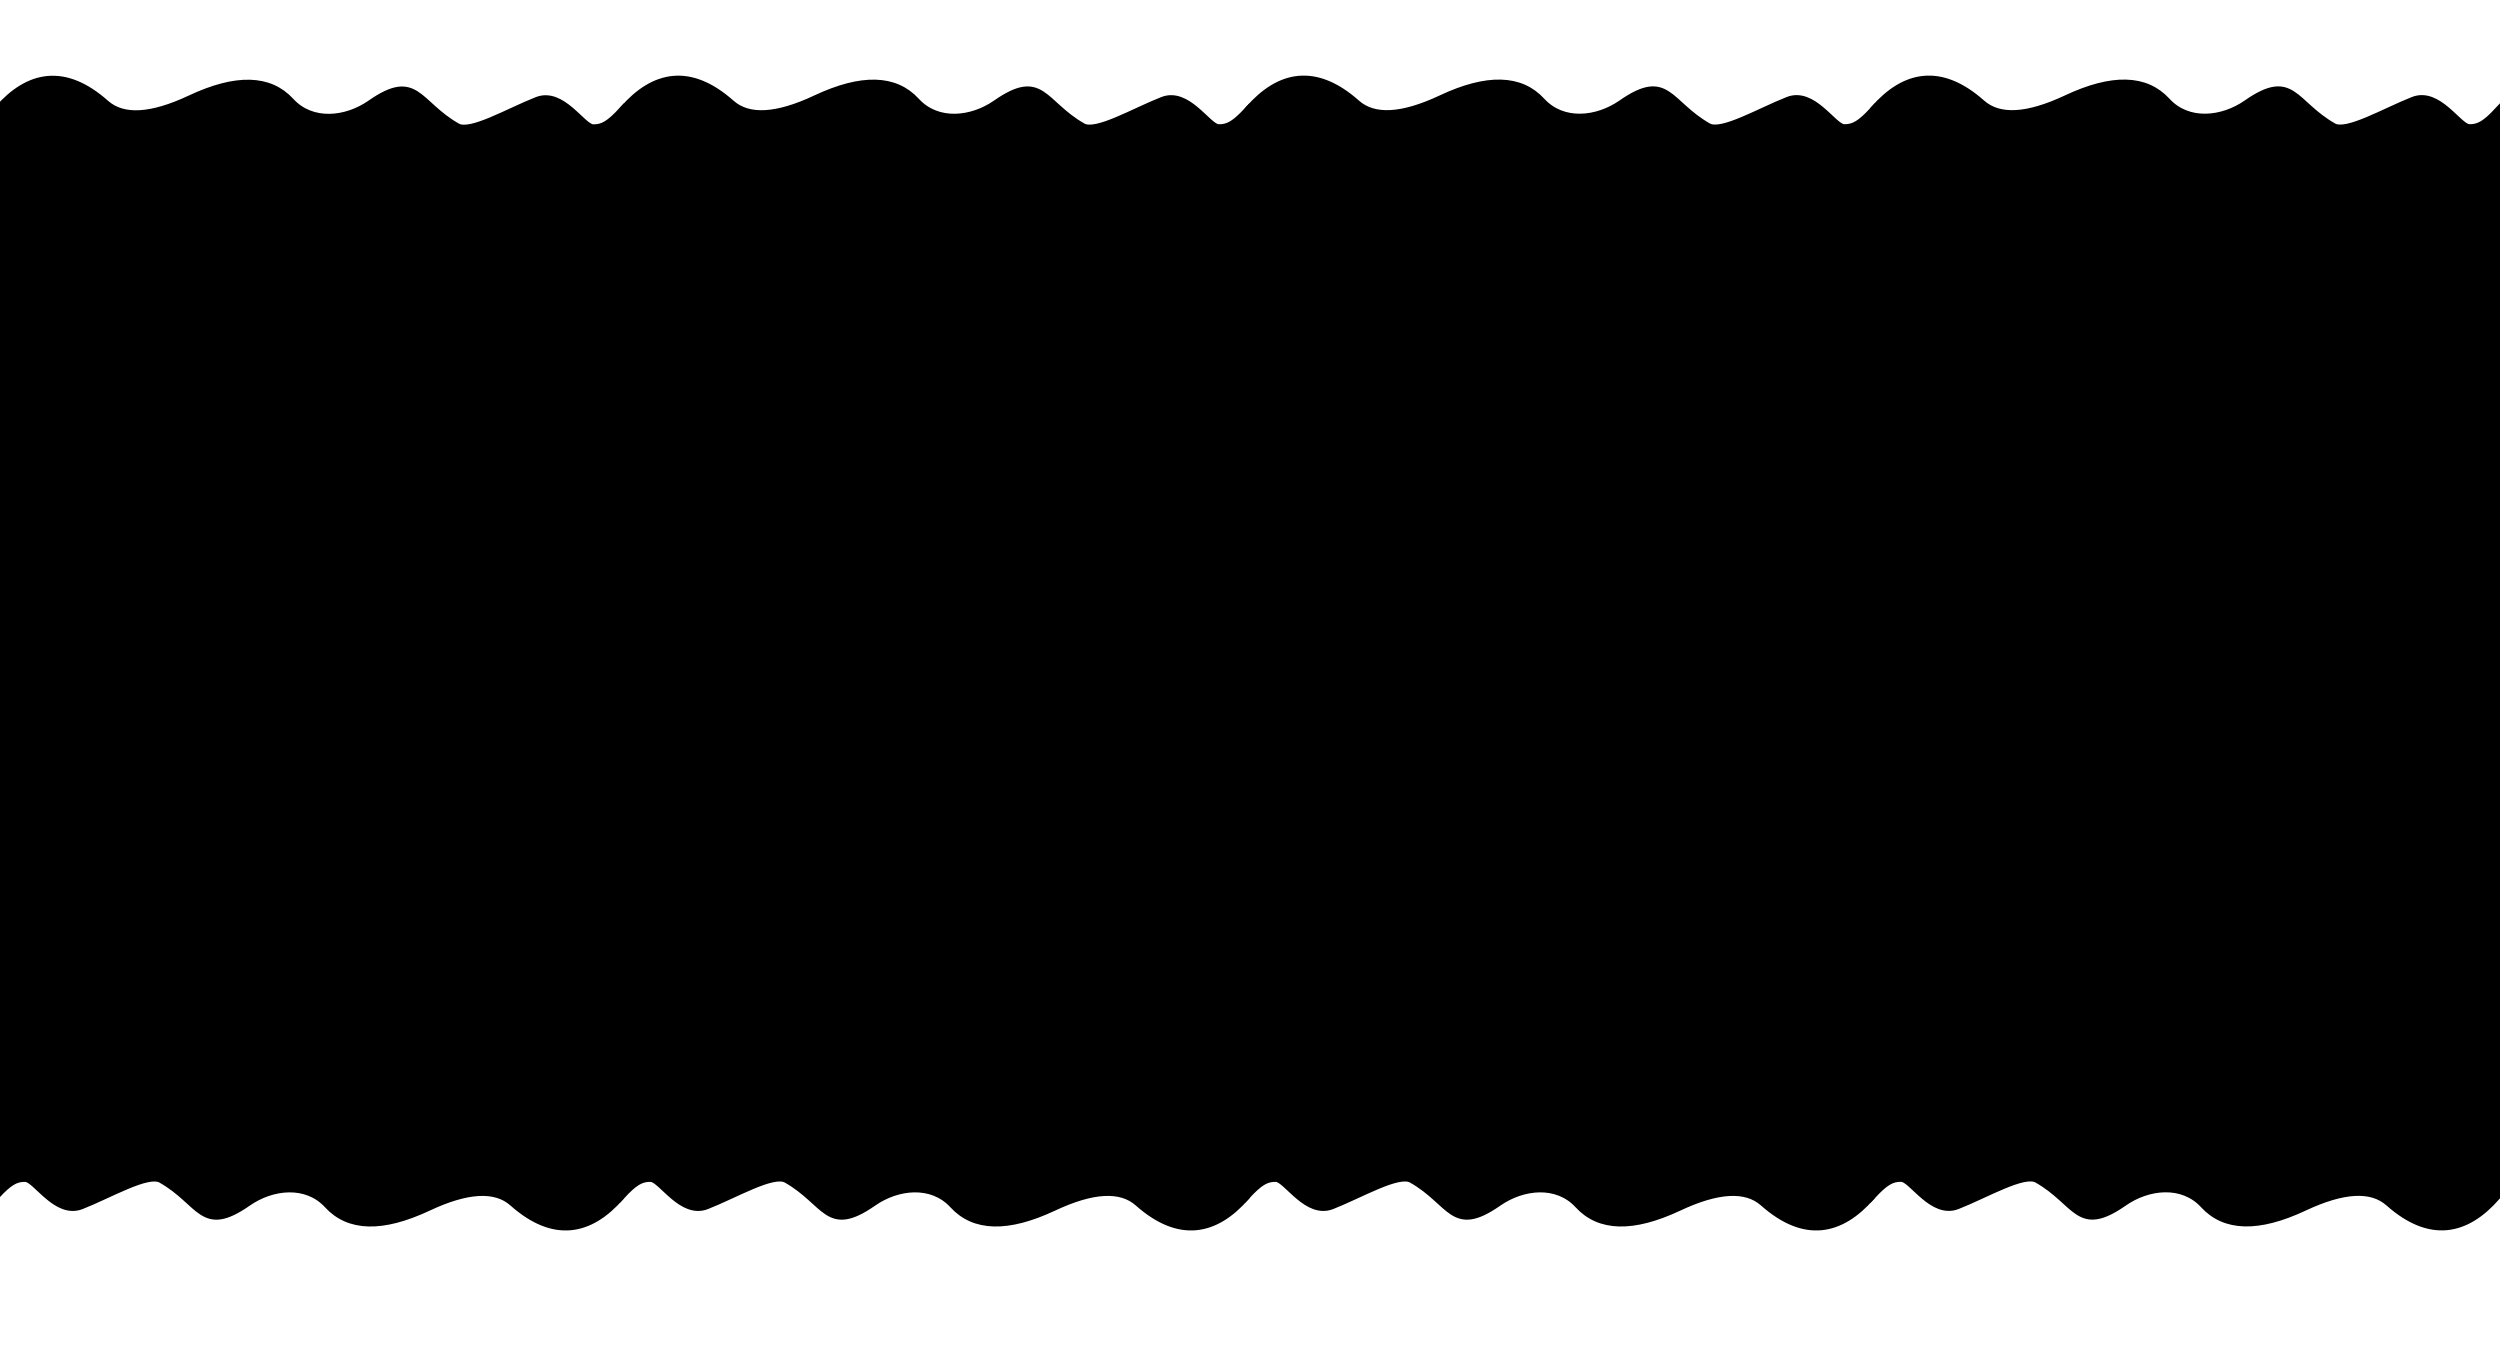 <?xml version="1.0" encoding="utf-8"?>
<svg viewBox="1 0 432 237" width="432" height="237" xmlns="http://www.w3.org/2000/svg">
  <g>
    <path style="stroke: rgb(0, 0, 0);" d="M 0.516 18.835 C 5.861 12.712 12.159 11.423 19.337 17.788 C 22.278 20.396 27.104 20.123 33.815 16.97 C 41.775 13.229 47.609 13.38 51.316 17.424 C 54.917 21.353 60.811 20.696 64.969 17.798 C 73.01 12.192 73.129 17.88 80.064 21.801 C 82.302 23.067 88.811 19.198 93.753 17.254 C 98.142 15.528 101.686 21.909 103.461 21.981 C 105.166 22.049 106.348 21.224 108.358 19.072 L 108.358 26.159 L 0.515 26.155 L 0.516 18.835 Z"/>
    <path style="stroke: rgb(0, 0, 0);" d="M 108.606 18.822 C 113.951 12.699 120.249 11.41 127.427 17.775 C 130.368 20.383 135.194 20.11 141.905 16.957 C 149.865 13.216 155.699 13.367 159.406 17.411 C 163.007 21.34 168.901 20.683 173.059 17.785 C 181.1 12.179 181.219 17.867 188.154 21.788 C 190.392 23.054 196.901 19.185 201.843 17.241 C 206.232 15.515 209.776 21.896 211.551 21.968 C 213.256 22.036 214.438 21.211 216.448 19.059 L 216.448 26.146 L 108.605 26.142 L 108.606 18.822 Z"/>
    <path style="stroke: rgb(0, 0, 0);" d="M 216.685 18.812 C 222.03 12.689 228.328 11.4 235.506 17.765 C 238.447 20.373 243.273 20.1 249.984 16.947 C 257.944 13.206 263.778 13.357 267.485 17.401 C 271.086 21.33 276.98 20.673 281.138 17.775 C 289.179 12.169 289.298 17.857 296.233 21.778 C 298.471 23.044 304.98 19.175 309.922 17.231 C 314.311 15.505 317.855 21.886 319.63 21.958 C 321.335 22.026 322.517 21.201 324.527 19.049 L 324.527 26.136 L 216.684 26.132 L 216.685 18.812 Z"/>
    <path style="stroke: rgb(0, 0, 0);" d="M 324.72 18.812 C 330.065 12.689 336.363 11.4 343.541 17.765 C 346.482 20.373 351.308 20.1 358.019 16.947 C 365.979 13.206 371.813 13.357 375.52 17.401 C 379.121 21.33 385.015 20.673 389.173 17.775 C 397.214 12.169 397.333 17.857 404.268 21.778 C 406.506 23.044 413.015 19.175 417.957 17.231 C 422.346 15.505 425.89 21.886 427.665 21.958 C 429.37 22.026 430.552 21.201 432.562 19.049 L 432.562 26.136 L 324.719 26.132 L 324.72 18.812 Z"/>
  </g>
  <g transform="matrix(-1, 0, 0, -1, -0.015, 185.967)" style="transform-origin: 270.57px 19.861px;">
    <path style="stroke: rgb(0, 0, 0);" d="M 108.606 18.822 C 113.951 12.699 120.249 11.41 127.427 17.775 C 130.368 20.383 135.194 20.11 141.905 16.957 C 149.865 13.216 155.699 13.367 159.406 17.411 C 163.007 21.34 168.901 20.683 173.059 17.785 C 181.1 12.179 181.219 17.867 188.154 21.788 C 190.392 23.054 196.901 19.185 201.843 17.241 C 206.232 15.515 209.776 21.896 211.551 21.968 C 213.256 22.036 214.438 21.211 216.448 19.059 L 216.448 26.146 L 108.605 26.142 L 108.606 18.822 Z"/>
    <path style="stroke: rgb(0, 0, 0);" d="M 216.685 18.812 C 222.03 12.689 228.328 11.4 235.506 17.765 C 238.447 20.373 243.273 20.1 249.984 16.947 C 257.944 13.206 263.778 13.357 267.485 17.401 C 271.086 21.33 276.98 20.673 281.138 17.775 C 289.179 12.169 289.298 17.857 296.233 21.778 C 298.471 23.044 304.98 19.175 309.922 17.231 C 314.311 15.505 317.855 21.886 319.63 21.958 C 321.335 22.026 322.517 21.201 324.527 19.049 L 324.527 26.136 L 216.684 26.132 L 216.685 18.812 Z"/>
    <path style="stroke: rgb(0, 0, 0);" d="M 324.72 18.812 C 330.065 12.689 336.363 11.4 343.541 17.765 C 346.482 20.373 351.308 20.1 358.019 16.947 C 365.979 13.206 371.813 13.357 375.52 17.401 C 379.121 21.33 385.015 20.673 389.173 17.775 C 397.214 12.169 397.333 17.857 404.268 21.778 C 406.506 23.044 413.015 19.175 417.957 17.231 C 422.346 15.505 425.89 21.886 427.665 21.958 C 429.37 22.026 430.552 21.201 432.562 19.049 L 432.562 26.136 L 324.719 26.132 L 324.72 18.812 Z"/>
    <path style="stroke: rgb(0, 0, 0);" d="M 432.784 18.811 C 438.129 12.688 444.427 11.399 451.605 17.764 C 454.546 20.372 459.372 20.099 466.083 16.946 C 474.043 13.205 479.877 13.356 483.584 17.4 C 487.185 21.329 493.079 20.672 497.237 17.774 C 505.278 12.168 505.397 17.856 512.332 21.777 C 514.57 23.043 521.079 19.174 526.021 17.23 C 530.41 15.504 533.954 21.885 535.729 21.957 C 537.434 22.025 538.616 21.2 540.626 19.048 L 540.626 26.135 L 432.783 26.131 L 432.784 18.811 Z"/>
  </g>
  <rect x="0.498" y="26.143" width="432.073" height="172.622" style="stroke: rgb(0, 0, 0);"/>
</svg>